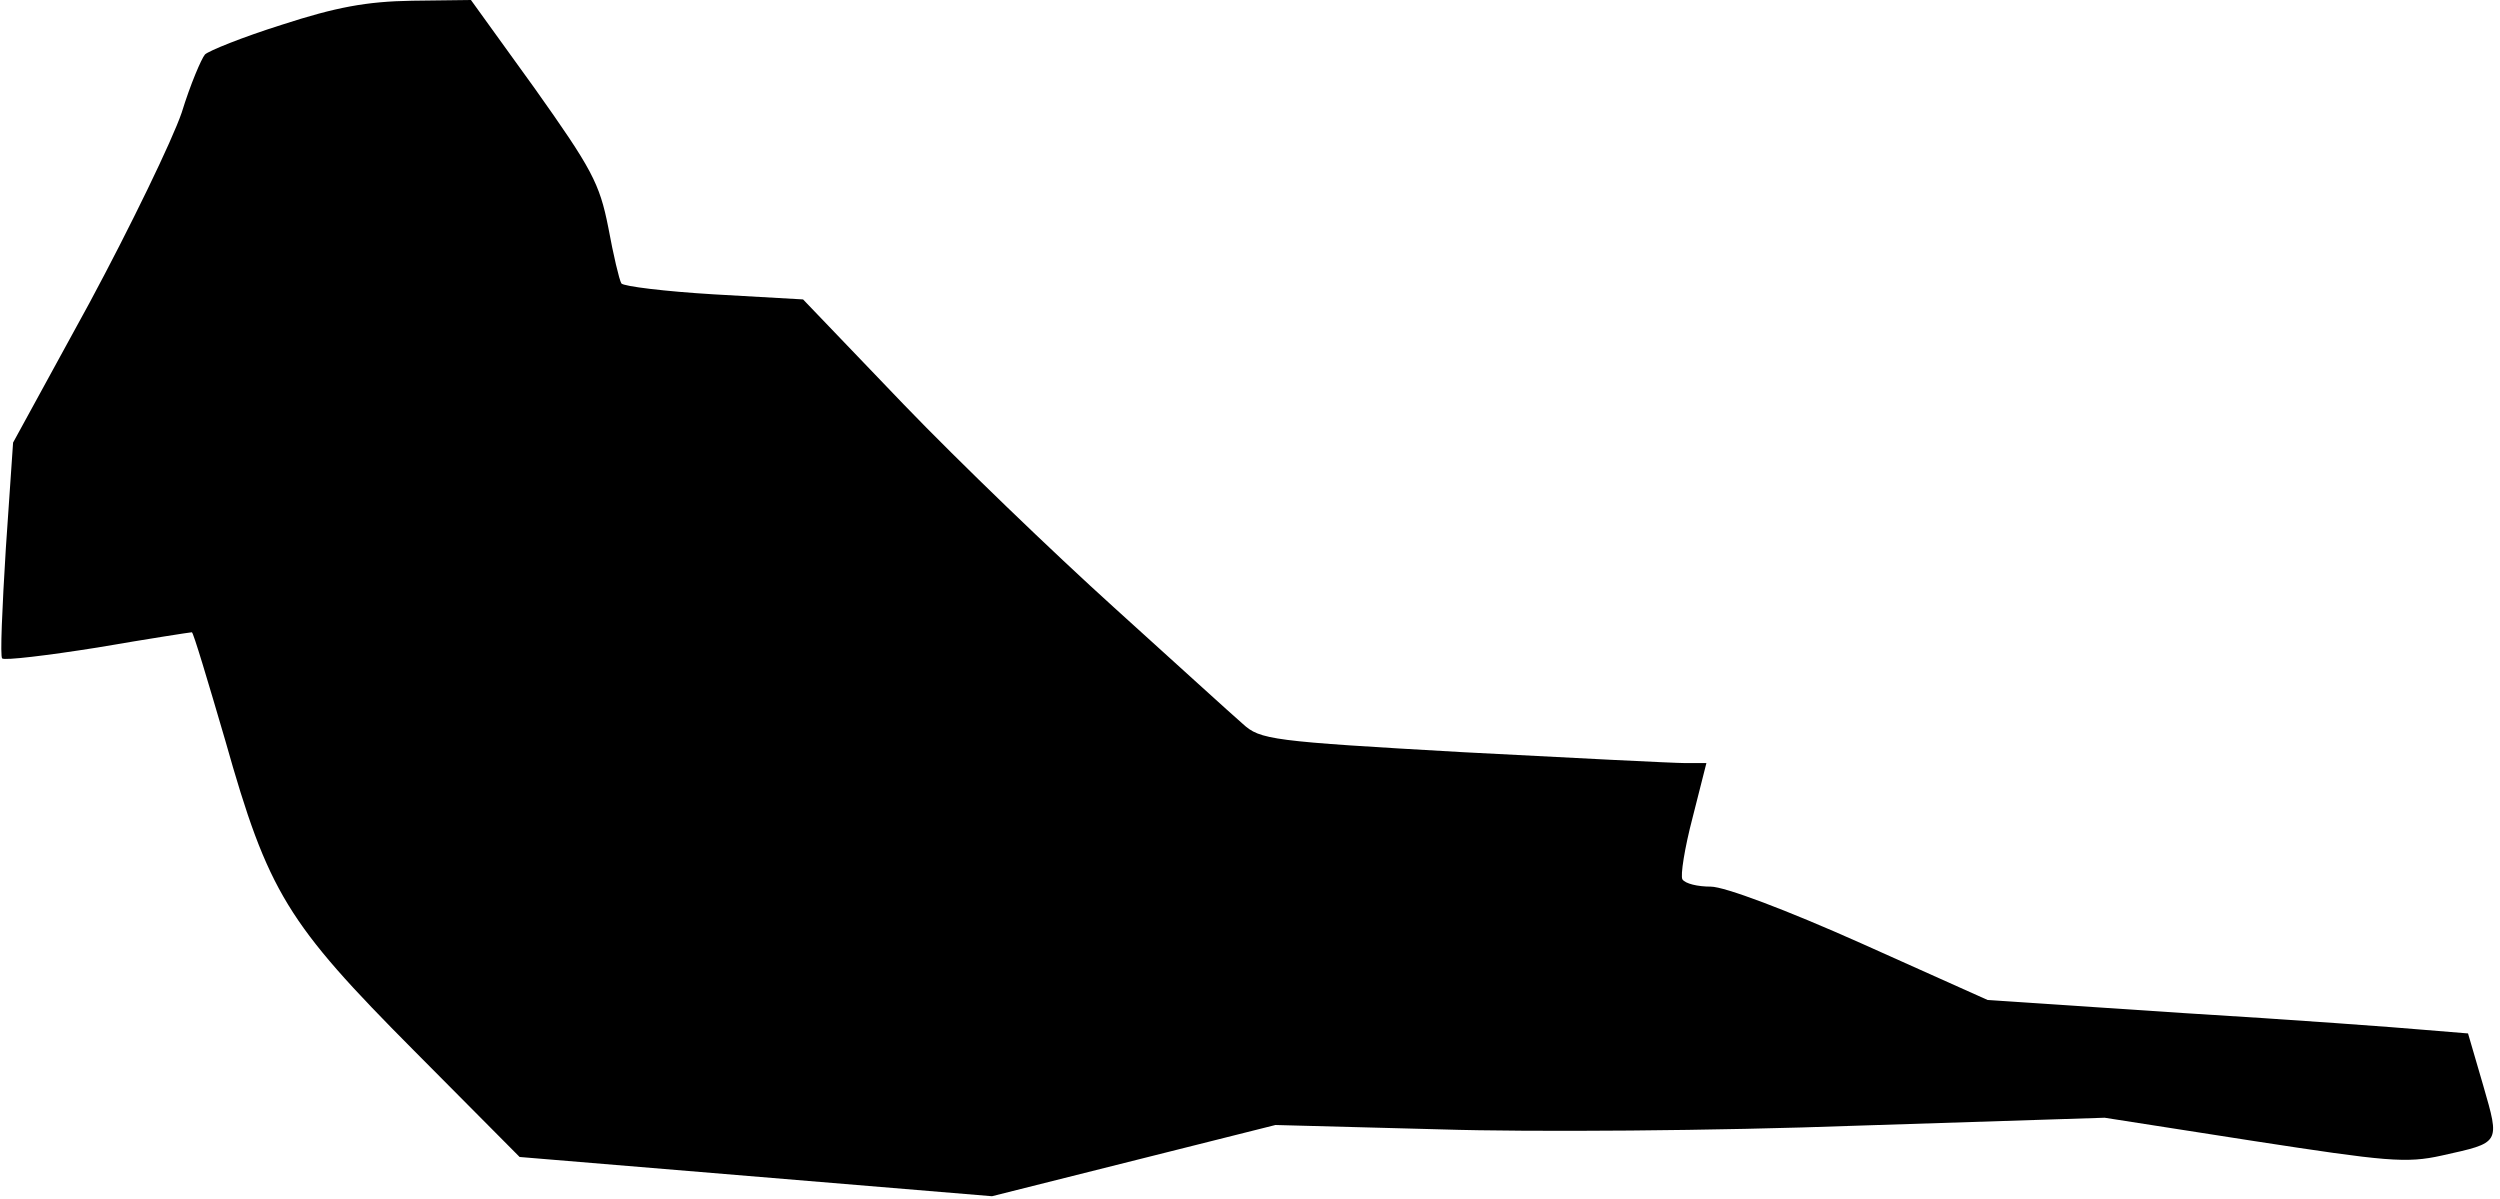 <?xml version="1.0" standalone="no"?>
<!DOCTYPE svg PUBLIC "-//W3C//DTD SVG 20010904//EN"
 "http://www.w3.org/TR/2001/REC-SVG-20010904/DTD/svg10.dtd">
<svg version="1.0" xmlns="http://www.w3.org/2000/svg"
 width="344pt" height="165pt" viewBox="0 0 344 165"
 preserveAspectRatio="xMidYMid meet">
<g transform="translate(0,165) scale(0.1,-0.1)"
fill="#000000" stroke="none">
<path fill="#000000" stroke="none" d="M388 1616 c-54 -17 -101 -36 -106 -41
-5 -6 -20 -41 -32 -80 -13 -38 -70 -156 -127 -262 l-105 -192 -10 -146 c-5
-81 -8 -149 -5 -151 3 -3 62 4 131 15 70 12 128 21 130 21 2 0 22 -67 46 -149
59 -209 85 -251 260 -427 l145 -146 325 -27 325 -27 195 49 195 49 227 -6
c126 -4 381 -2 571 5 l343 11 205 -32 c182 -28 210 -31 259 -20 81 18 80 16
57 96 l-21 72 -61 5 c-33 3 -181 14 -330 23 l-270 18 -174 78 c-103 46 -188
78 -207 78 -18 0 -35 4 -39 10 -3 5 3 43 14 85 l19 75 -29 0 c-16 0 -154 7
-306 15 -264 15 -279 17 -303 39 -14 12 -93 84 -177 160 -83 75 -214 201 -290
280 l-138 144 -123 7 c-67 4 -124 11 -127 15 -3 5 -11 39 -18 77 -12 61 -23
81 -101 191 l-88 122 -81 -1 c-63 -1 -105 -9 -179 -33z"/>
</g>
</svg>
